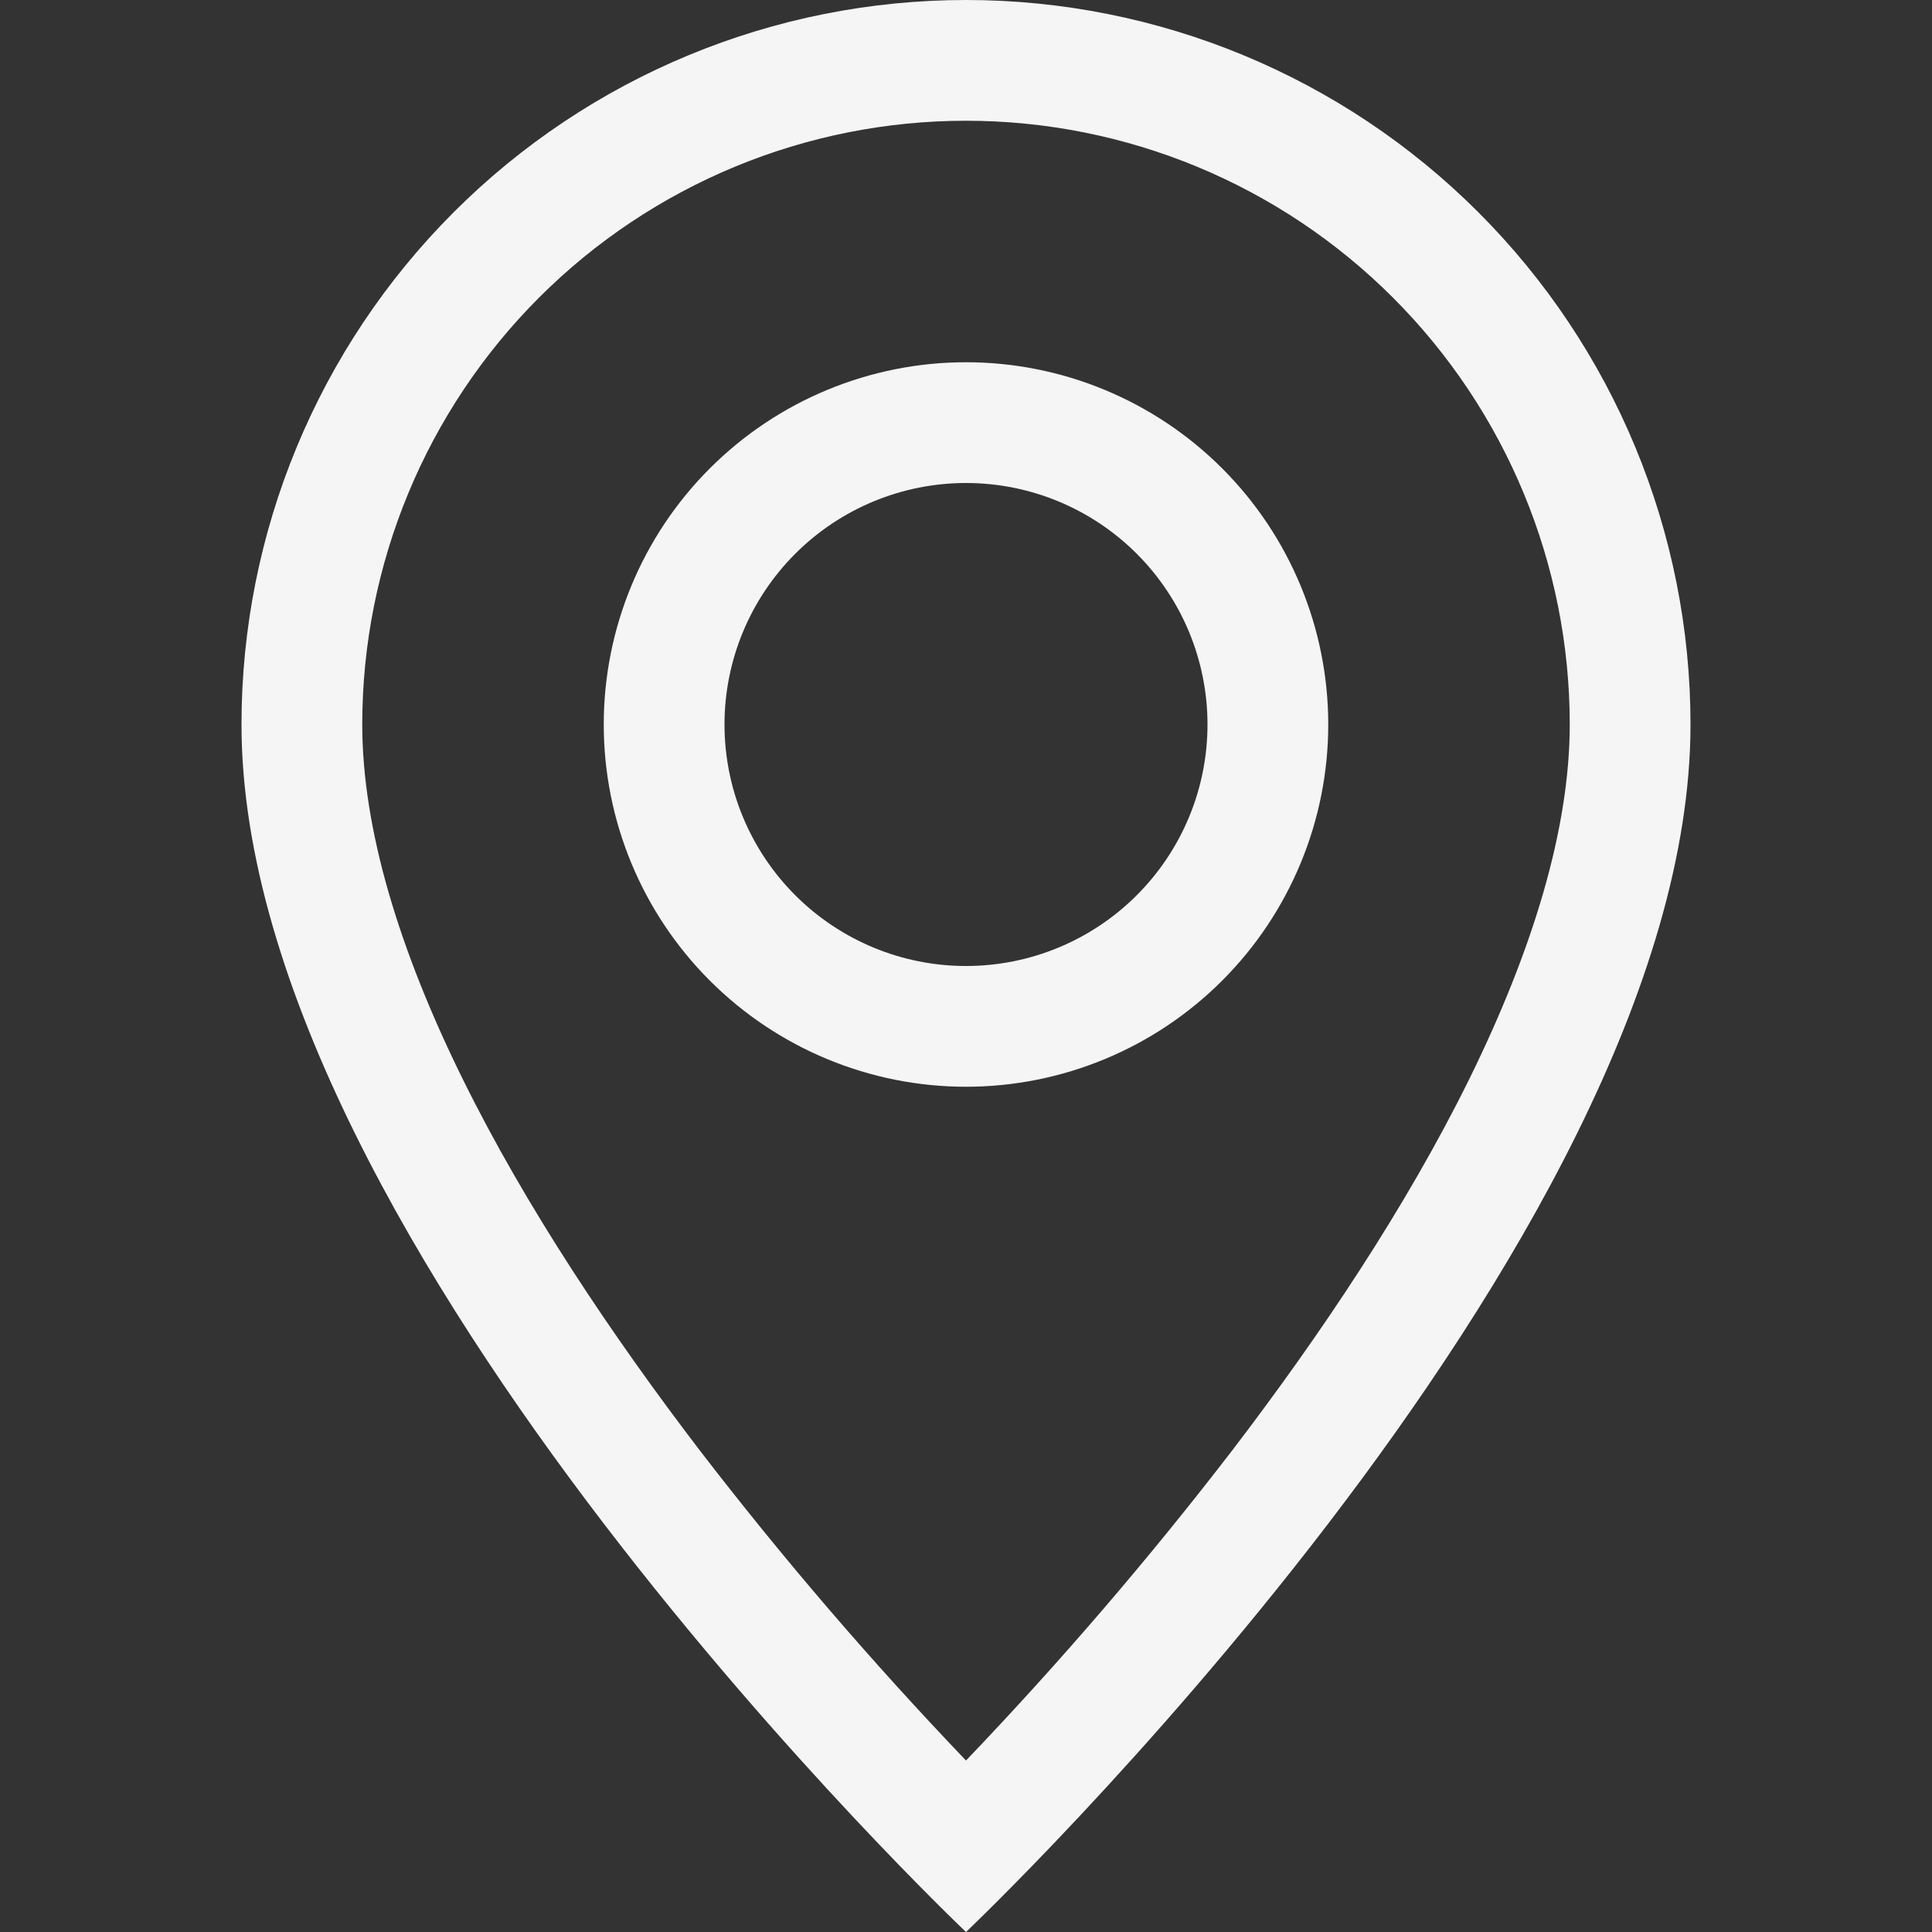 <svg width="50" height="50" viewBox="0 0 50 50" fill="none" xmlns="http://www.w3.org/2000/svg">
<rect x="0" y="0" width="50" height="50" fill="#333333" stroke="none"/>
<g id="bi:geo-alt" clip-path="url(#clip0_30_131)">
<g id="Group">
<path id="Vector" d="M38.019 27.938C36.381 31.256 34.163 34.562 31.894 37.531C29.742 40.33 27.44 43.011 25 45.562C22.56 43.011 20.258 40.33 18.106 37.531C15.838 34.562 13.619 31.256 11.981 27.938C10.325 24.584 9.375 21.444 9.375 18.75C9.375 14.606 11.021 10.632 13.951 7.701C16.882 4.771 20.856 3.125 25 3.125C29.144 3.125 33.118 4.771 36.048 7.701C38.979 10.632 40.625 14.606 40.625 18.75C40.625 21.444 39.672 24.584 38.019 27.938ZM25 50C25 50 43.75 32.231 43.75 18.75C43.75 13.777 41.775 9.008 38.258 5.492C34.742 1.975 29.973 0 25 0C20.027 0 15.258 1.975 11.742 5.492C8.225 9.008 6.25 13.777 6.25 18.75C6.25 32.231 25 50 25 50Z" fill="#F5F5F5"/>
<path id="Vector_2" d="M25 25C23.342 25 21.753 24.341 20.581 23.169C19.409 21.997 18.75 20.408 18.75 18.75C18.75 17.092 19.409 15.503 20.581 14.331C21.753 13.159 23.342 12.5 25 12.5C26.658 12.5 28.247 13.159 29.419 14.331C30.591 15.503 31.25 17.092 31.25 18.75C31.25 20.408 30.591 21.997 29.419 23.169C28.247 24.341 26.658 25 25 25ZM25 28.125C27.486 28.125 29.871 27.137 31.629 25.379C33.387 23.621 34.375 21.236 34.375 18.75C34.375 16.264 33.387 13.879 31.629 12.121C29.871 10.363 27.486 9.375 25 9.375C22.514 9.375 20.129 10.363 18.371 12.121C16.613 13.879 15.625 16.264 15.625 18.75C15.625 21.236 16.613 23.621 18.371 25.379C20.129 27.137 22.514 28.125 25 28.125Z" fill="#F5F5F5"/>
</g>
</g>
<defs>
<clipPath id="clip0_30_131">
<rect width="50" height="50" fill="white"/>
</clipPath>
</defs>
</svg>
